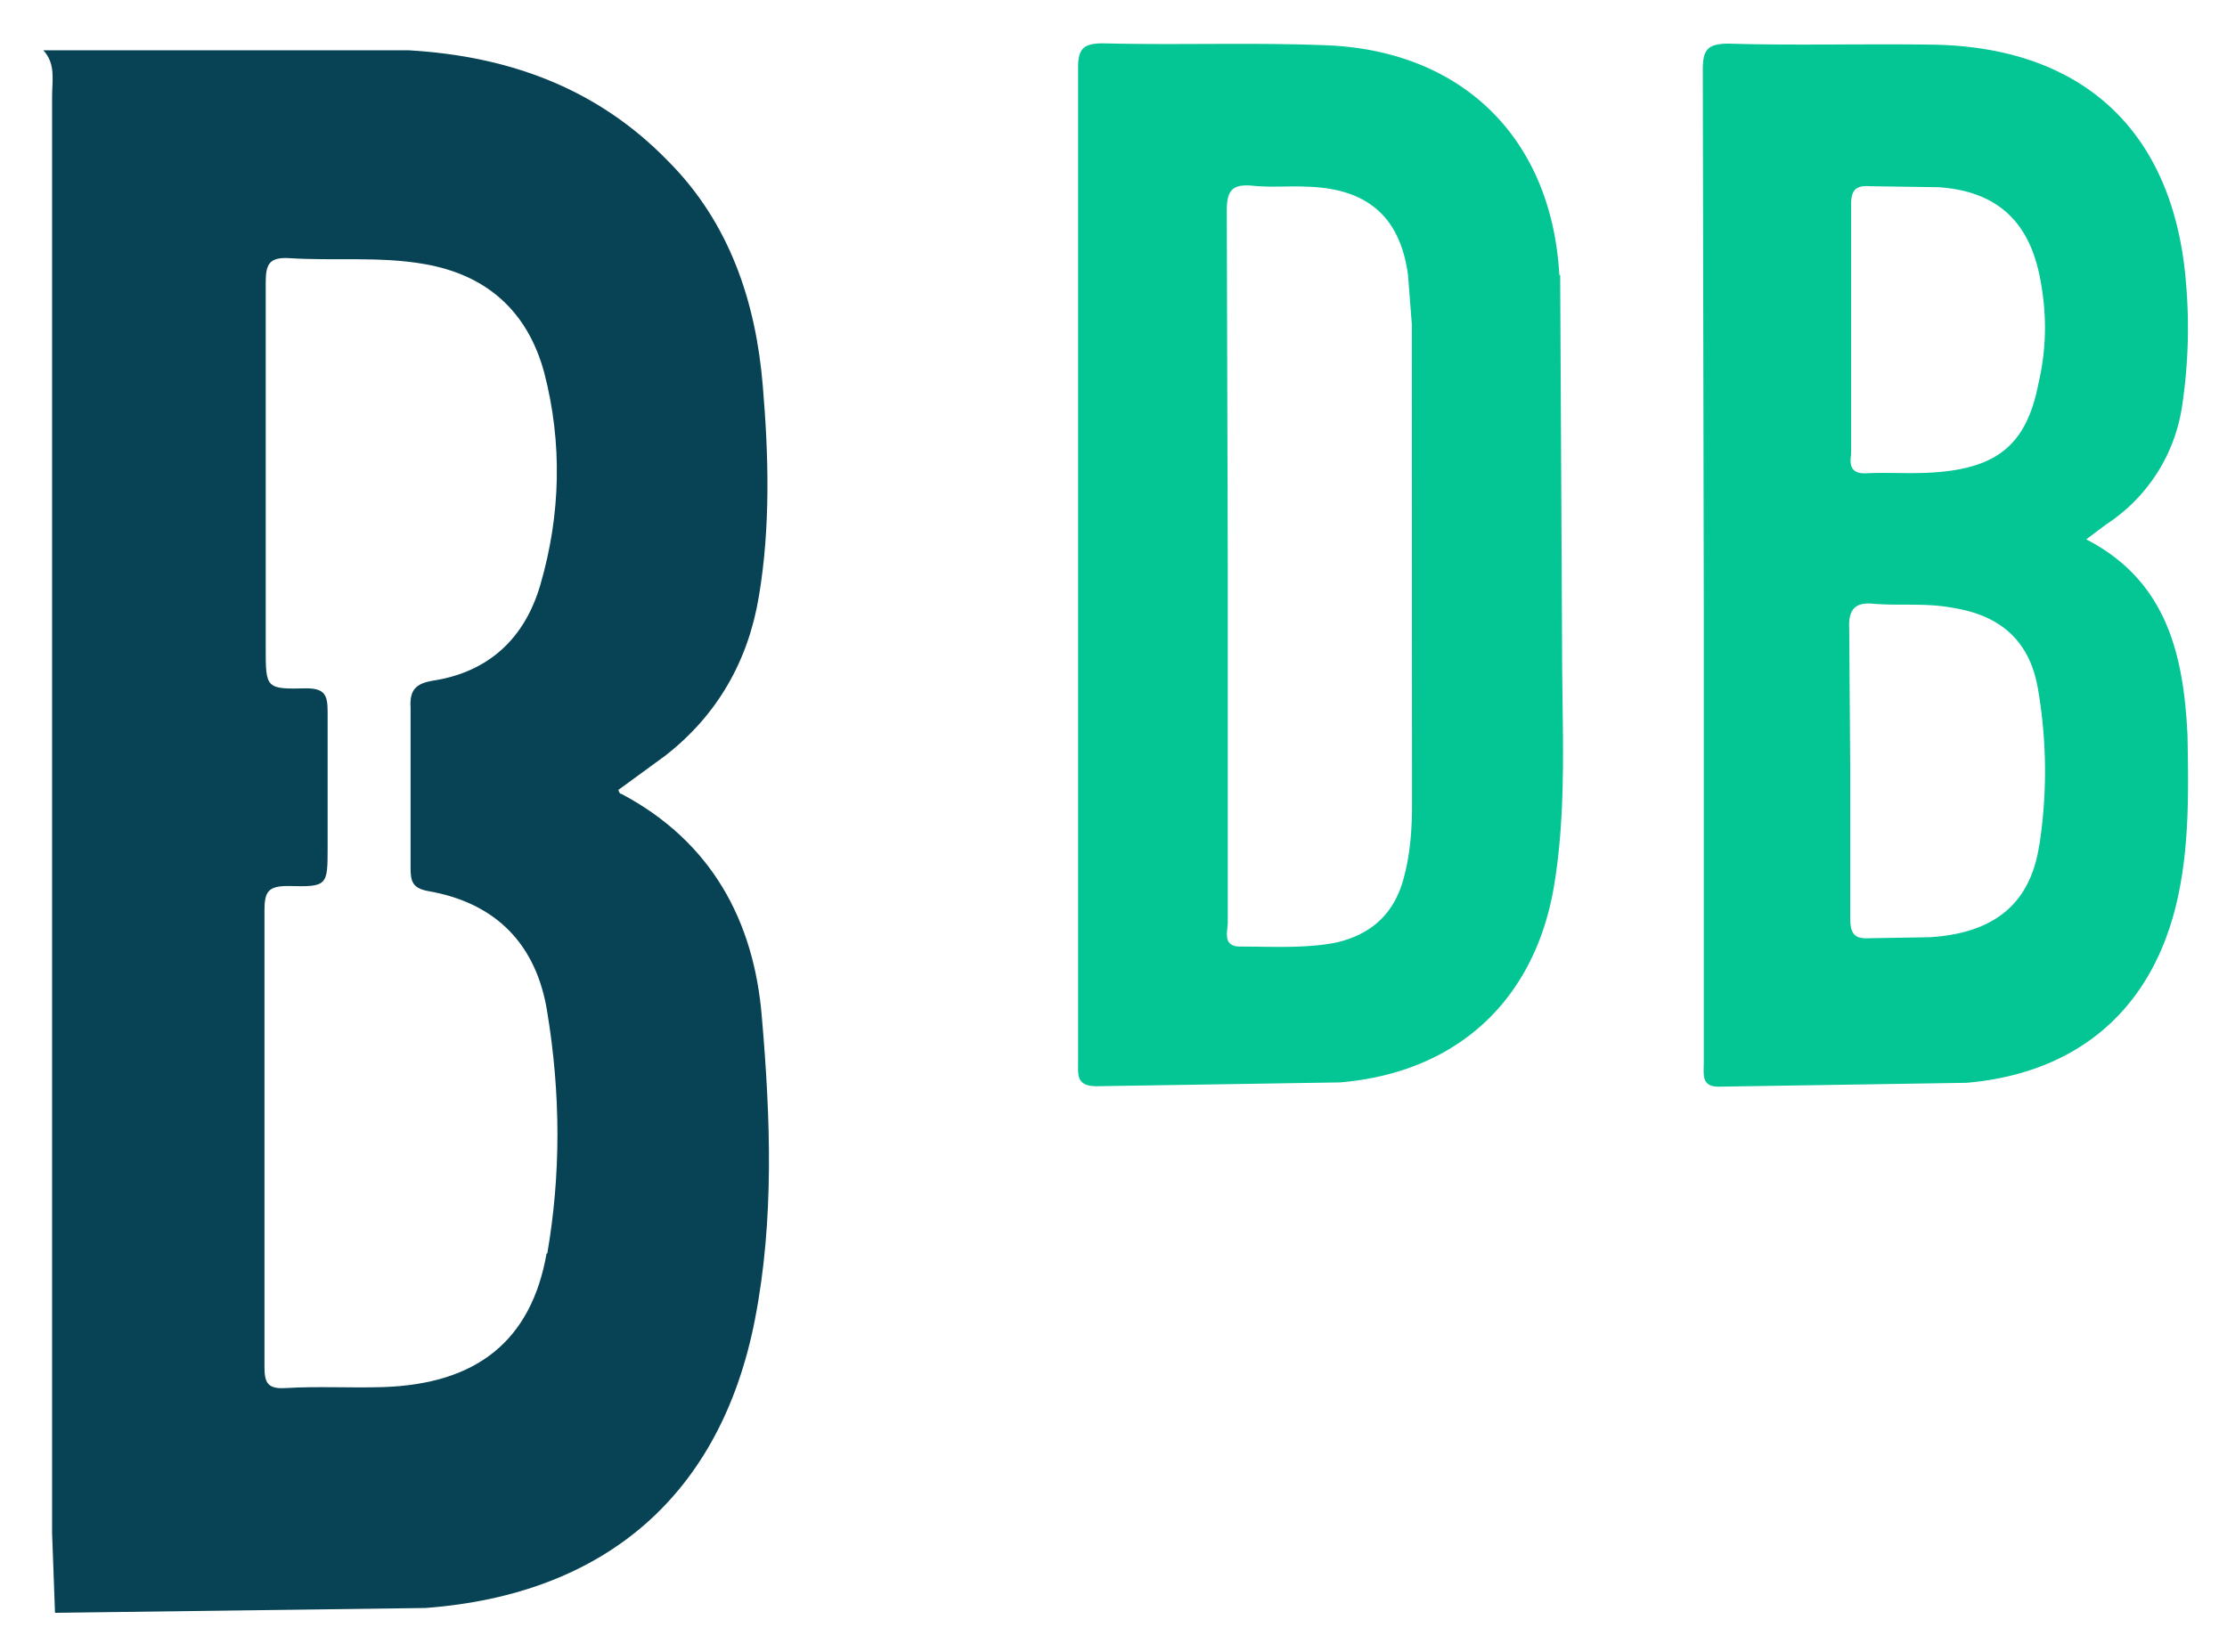 <svg xmlns="http://www.w3.org/2000/svg" role="img" xmlns:xlink="http://www.w3.org/1999/xlink" viewBox="-0.15 -0.15 66.43 49.30"><title>BigchainDB logo</title><use x="1.143" y="1.143" xlink:href="#a"/><symbol id="a" overflow="visible"><path fill="#074354" d="M17.211 22.389c-.03-.03-.057-.087-.057-.114l1.387-1.013c1.561-1.211 2.487-2.834 2.805-4.773.347-2.08.29-4.194.114-6.276-.206-2.487-.983-4.859-2.834-6.709C16.514 1.333 13.883.382 10.905.208H0c.375.405.261.896.261 1.36v42.889l.087 2.372 11.047-.144c5.408-.404 8.823-3.413 9.833-8.617.578-2.978.462-6.016.206-8.994-.229-2.891-1.504-5.257-4.194-6.681zm-2.199 13.714c-.457 2.606-2.08 3.904-4.887 3.991-.983.03-1.938-.03-2.921.03-.521.03-.608-.174-.608-.636V25.865c0-.549.114-.722.695-.722 1.189.03 1.189 0 1.189-1.157V19.94c0-.492-.087-.695-.636-.695-1.211.03-1.211 0-1.211-1.211V7.131c0-.548.114-.754.695-.722 1.33.087 2.69-.057 4.023.174 1.879.32 3.095 1.417 3.589 3.239.549 2.112.491 4.251-.114 6.331-.462 1.591-1.531 2.606-3.209 2.864-.521.087-.695.29-.663.809v4.773c0 .405.057.608.521.695 2.025.348 3.239 1.591 3.557 3.616.404 2.457.404 4.86 0 7.2z"/><path fill="#04c594" d="M60.924 14.811l.608-.457c1.209-.786 2.028-2.046 2.256-3.47.198-1.282.236-2.583.114-3.874C63.497 2.558 60.78.098 56.325.039c-2.025-.03-4.046.03-6.043-.03-.635 0-.782.174-.782.782l.03 15.936v13.68c0 .375-.087.754.521.722l7.314-.114c3.355-.29 5.582-2.226 6.304-5.525.347-1.591.32-3.209.29-4.83-.114-2.4-.608-4.626-3.04-5.87zm-6.999-2.629V4.811c0-.404.114-.578.549-.548l2.057.03c1.678.114 2.661.955 3.008 2.606.229 1.097.229 2.171-.03 3.269-.347 1.765-1.188 2.487-3.04 2.629-.695.057-1.387 0-2.057.03-.405.03-.549-.144-.492-.521zm5.611 11.742c-.261 1.737-1.33 2.629-3.268 2.747l-1.792.03c-.462.03-.578-.144-.578-.608v-4.395l-.03-4.251c-.03-.608.229-.782.754-.722.782.057 1.531-.03 2.313.114 1.474.229 2.343 1.013 2.574 2.487a14.42 14.42 0 0 1 .03 4.599zM45.221 6.914C44.992 2.807 42.3.206 38.249.057 36.023-.03 33.824.057 31.62 0c-.578 0-.754.144-.754.722v29.673c0 .375-.057.722.549.722l7.259-.114c3.497-.29 5.842-2.457 6.4-5.929.375-2.313.229-4.686.229-6.999l-.057-11.163zm-4.395 15.817c0 .754-.057 1.504-.261 2.226-.29 1.04-.983 1.646-2.025 1.879-.926.174-1.879.114-2.834.114-.549 0-.375-.457-.375-.722V15.531l-.03-10.528c0-.635.174-.809.782-.754.549.057 1.097 0 1.646.03 1.764.057 2.743.896 2.978 2.629l.114 1.474z"/></symbol></svg>